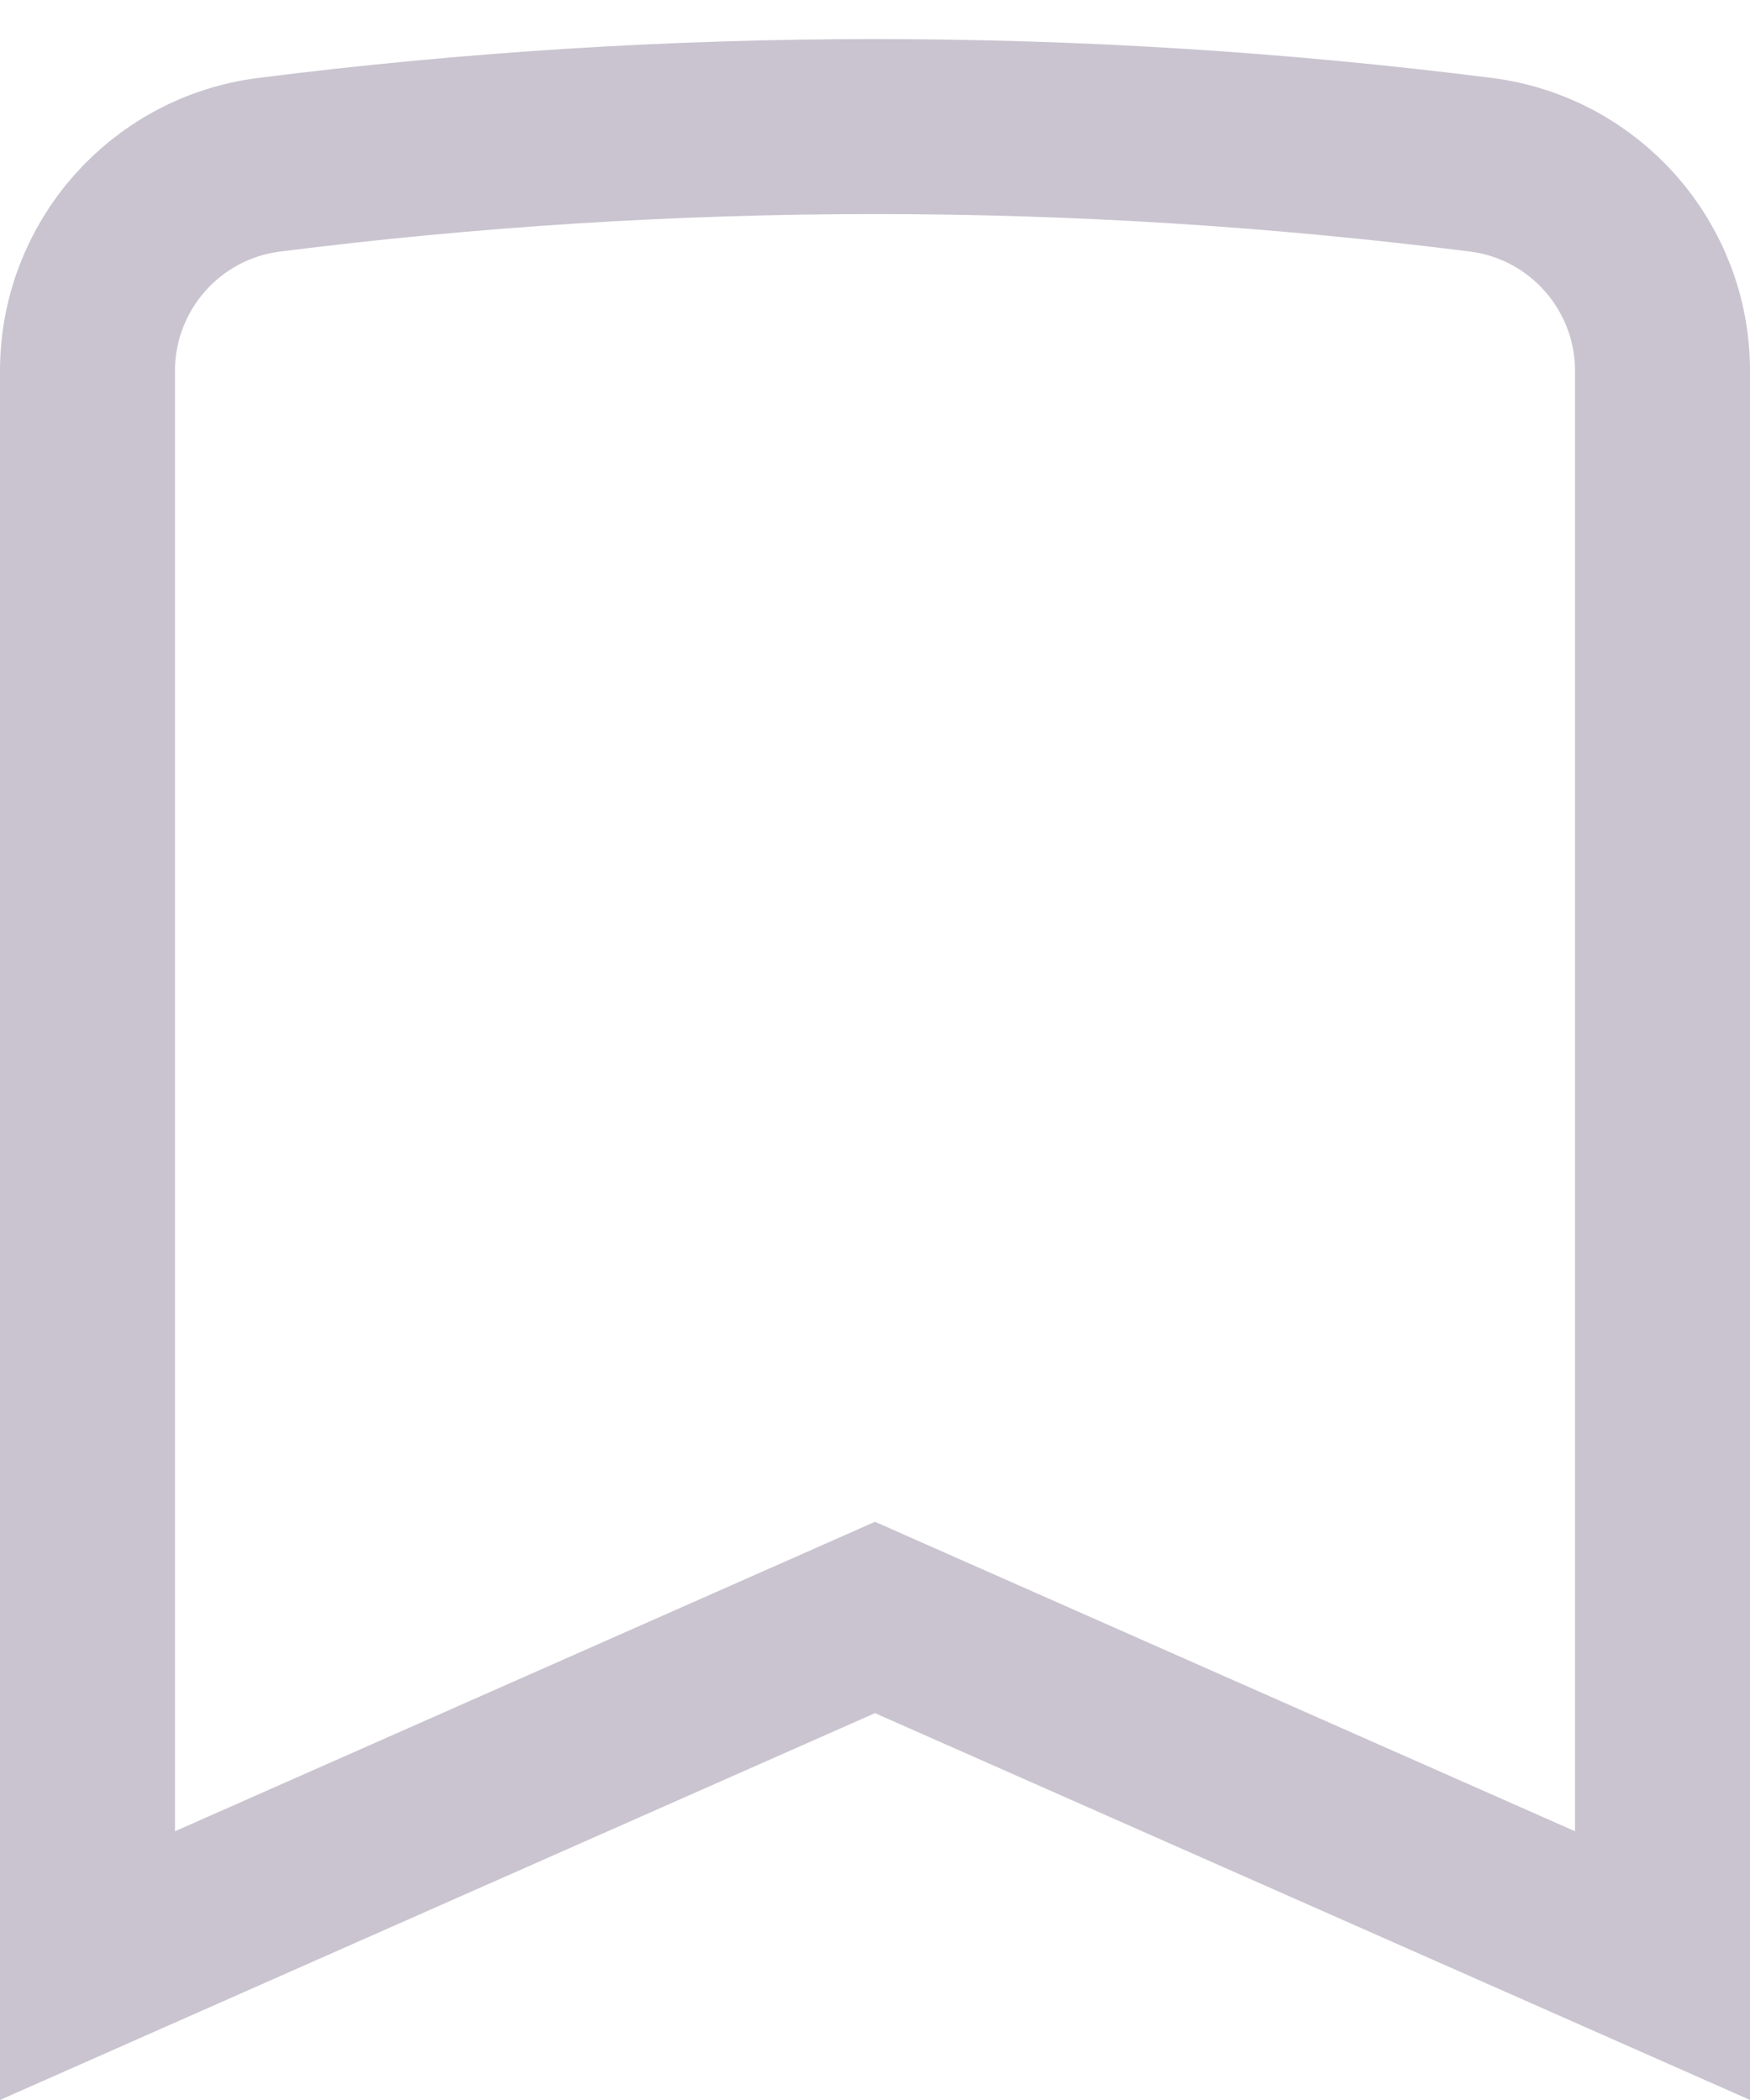 <svg width="15" height="18" viewBox="0 0 15 18" fill="none" xmlns="http://www.w3.org/2000/svg">
<path d="M7.803 13.998L7.5 13.864L7.197 13.998L0.75 16.848V3.179C0.75 2.281 1.418 1.524 2.308 1.412C5.756 0.976 9.244 0.976 12.692 1.412C13.582 1.524 14.25 2.281 14.25 3.179V16.848L7.803 13.998Z" stroke="#CAC4D0" stroke-width="1.5"/>
</svg>

